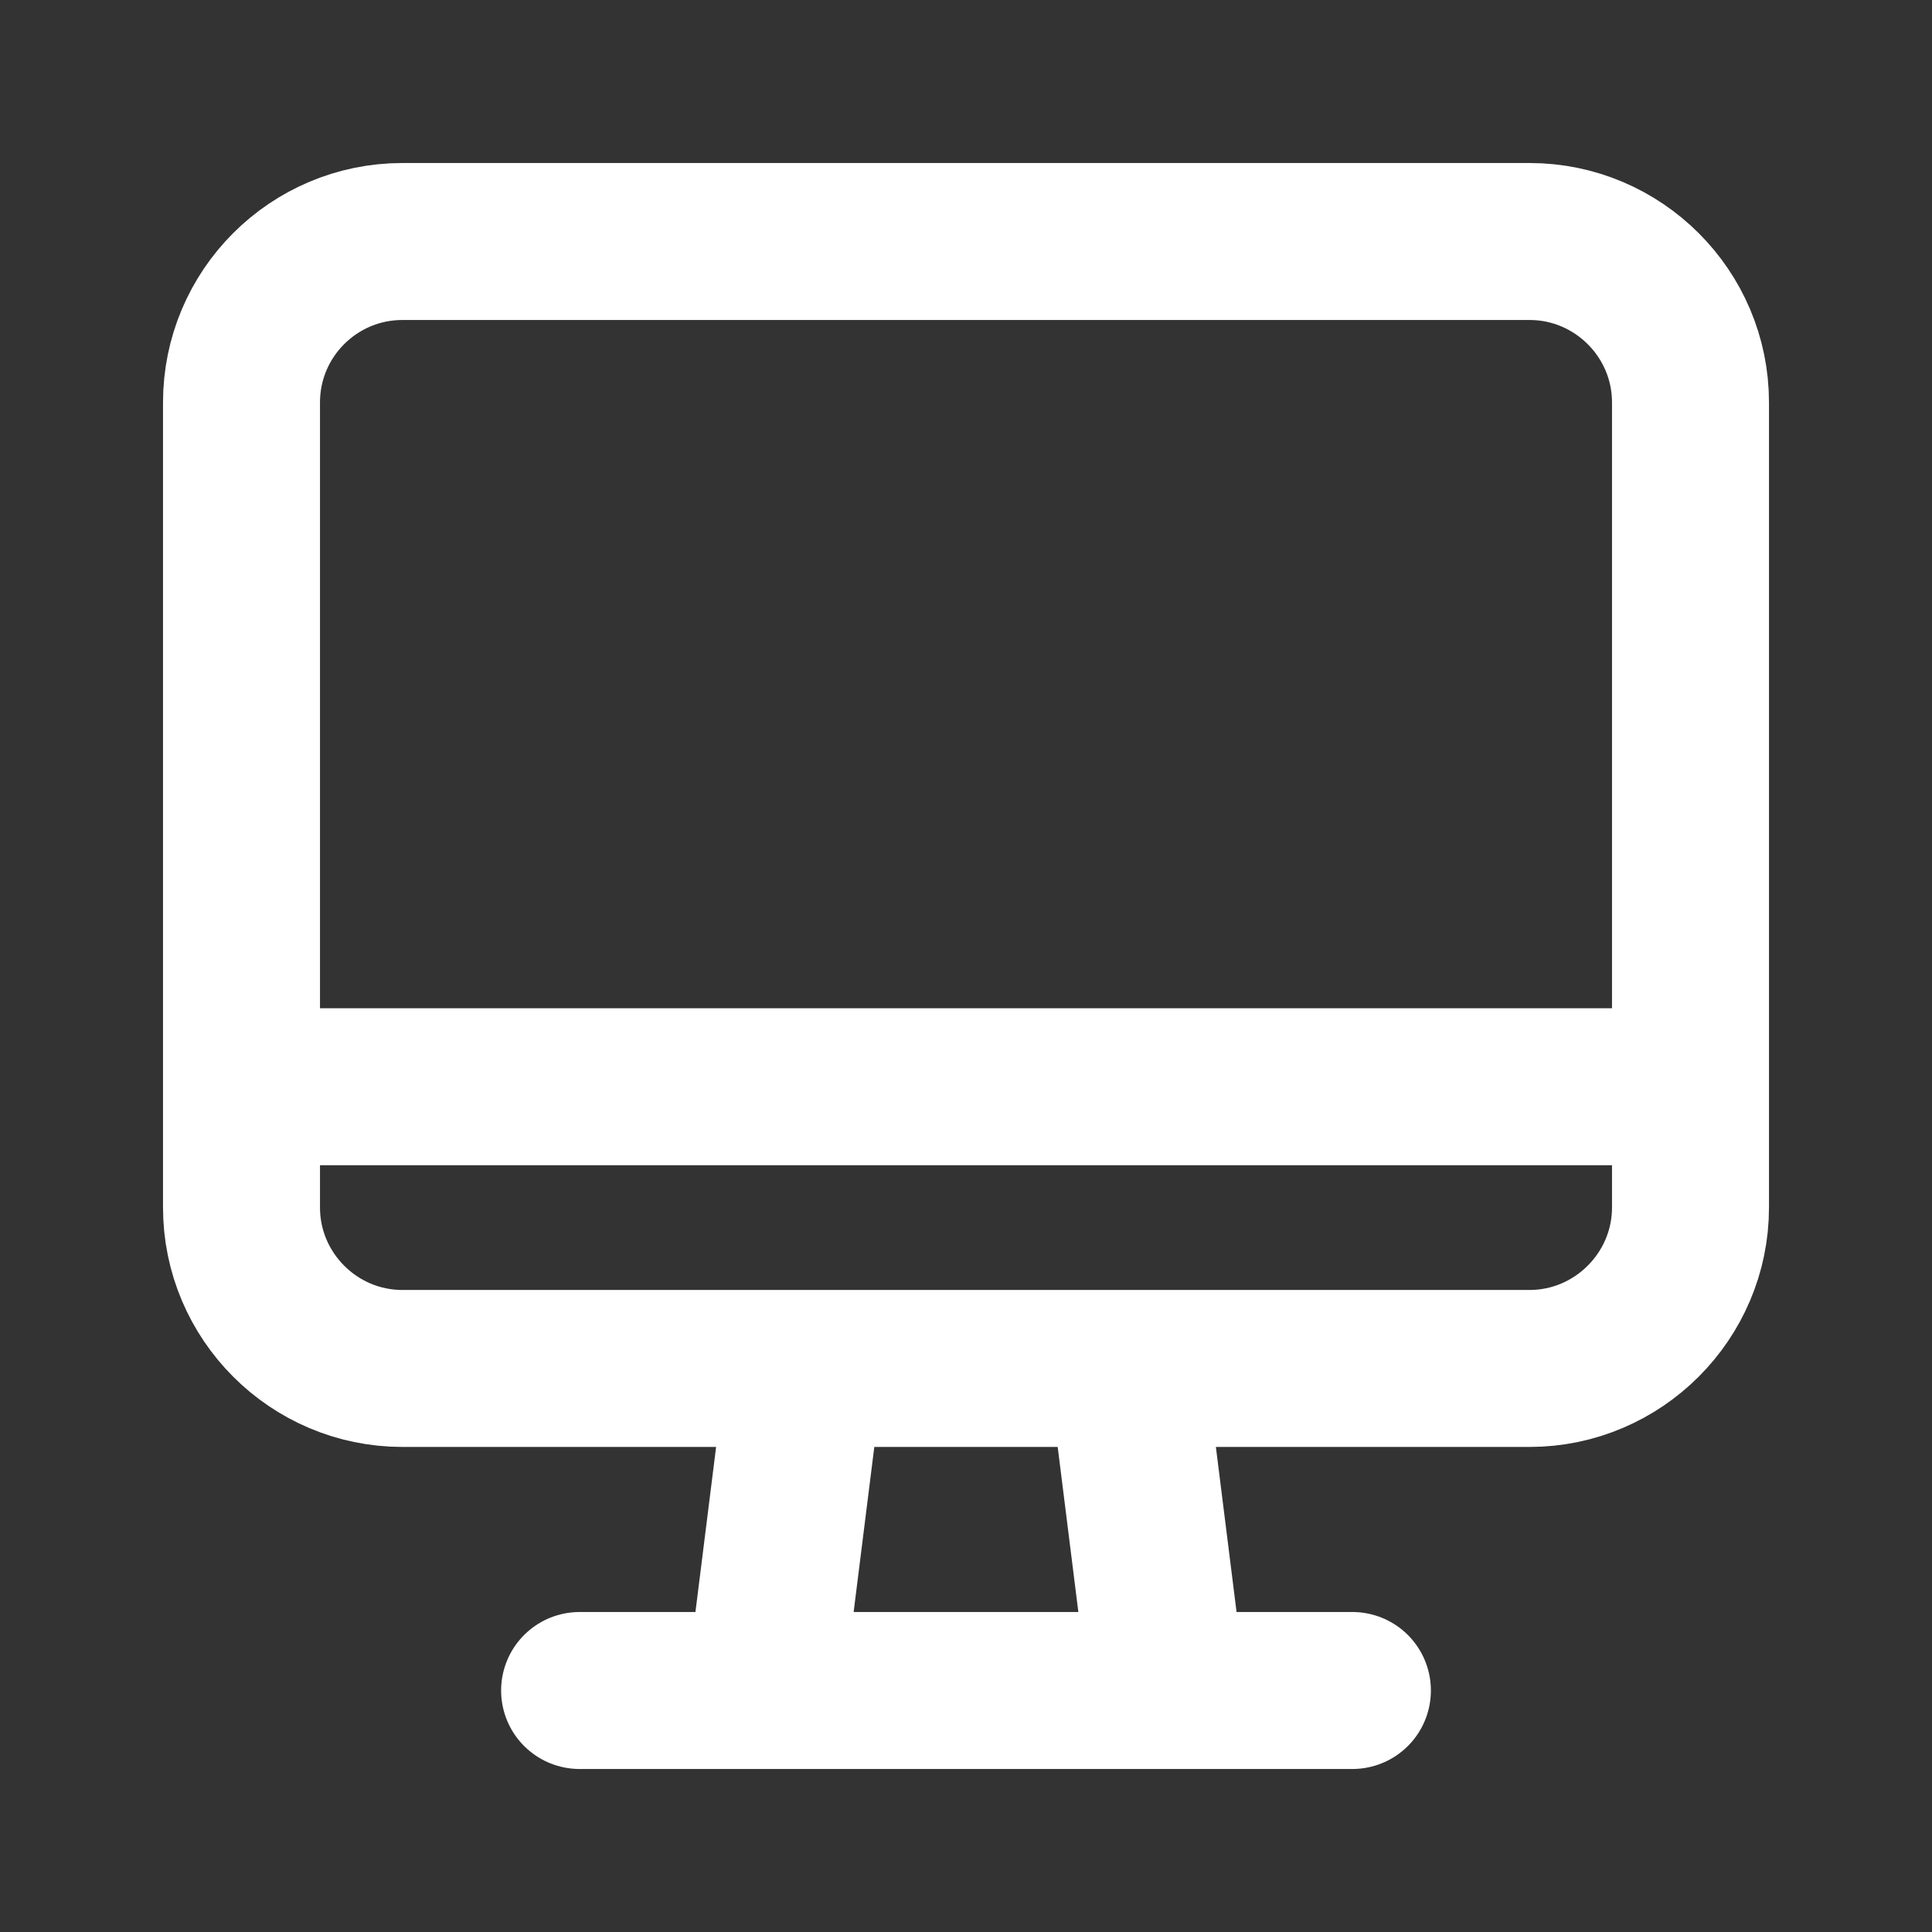 <svg width="16" height="16" viewBox="0 0 16 16" fill="none" xmlns="http://www.w3.org/2000/svg">
  <rect x="0" y="0" width="16" height="16" fill="#333333" stroke="none"/>
  <path
    d="M9.333 11.333L9.667 14M6.667 11.333L6.333 14M4.8 14H11.2M14 9H2M12.667 11.333H3.333C2.597 11.333 2 10.733 2 10V3.333C2 2.597 2.597 2 3.333 2H12.667C13.4 2 14 2.597 14 3.333V10C14 10.733 13.4 11.333 12.667 11.333Z"
    stroke="#fff"
    stroke-width="1.3"
    stroke-linecap="round"
    stroke-linejoin="round"
  />
</svg>
